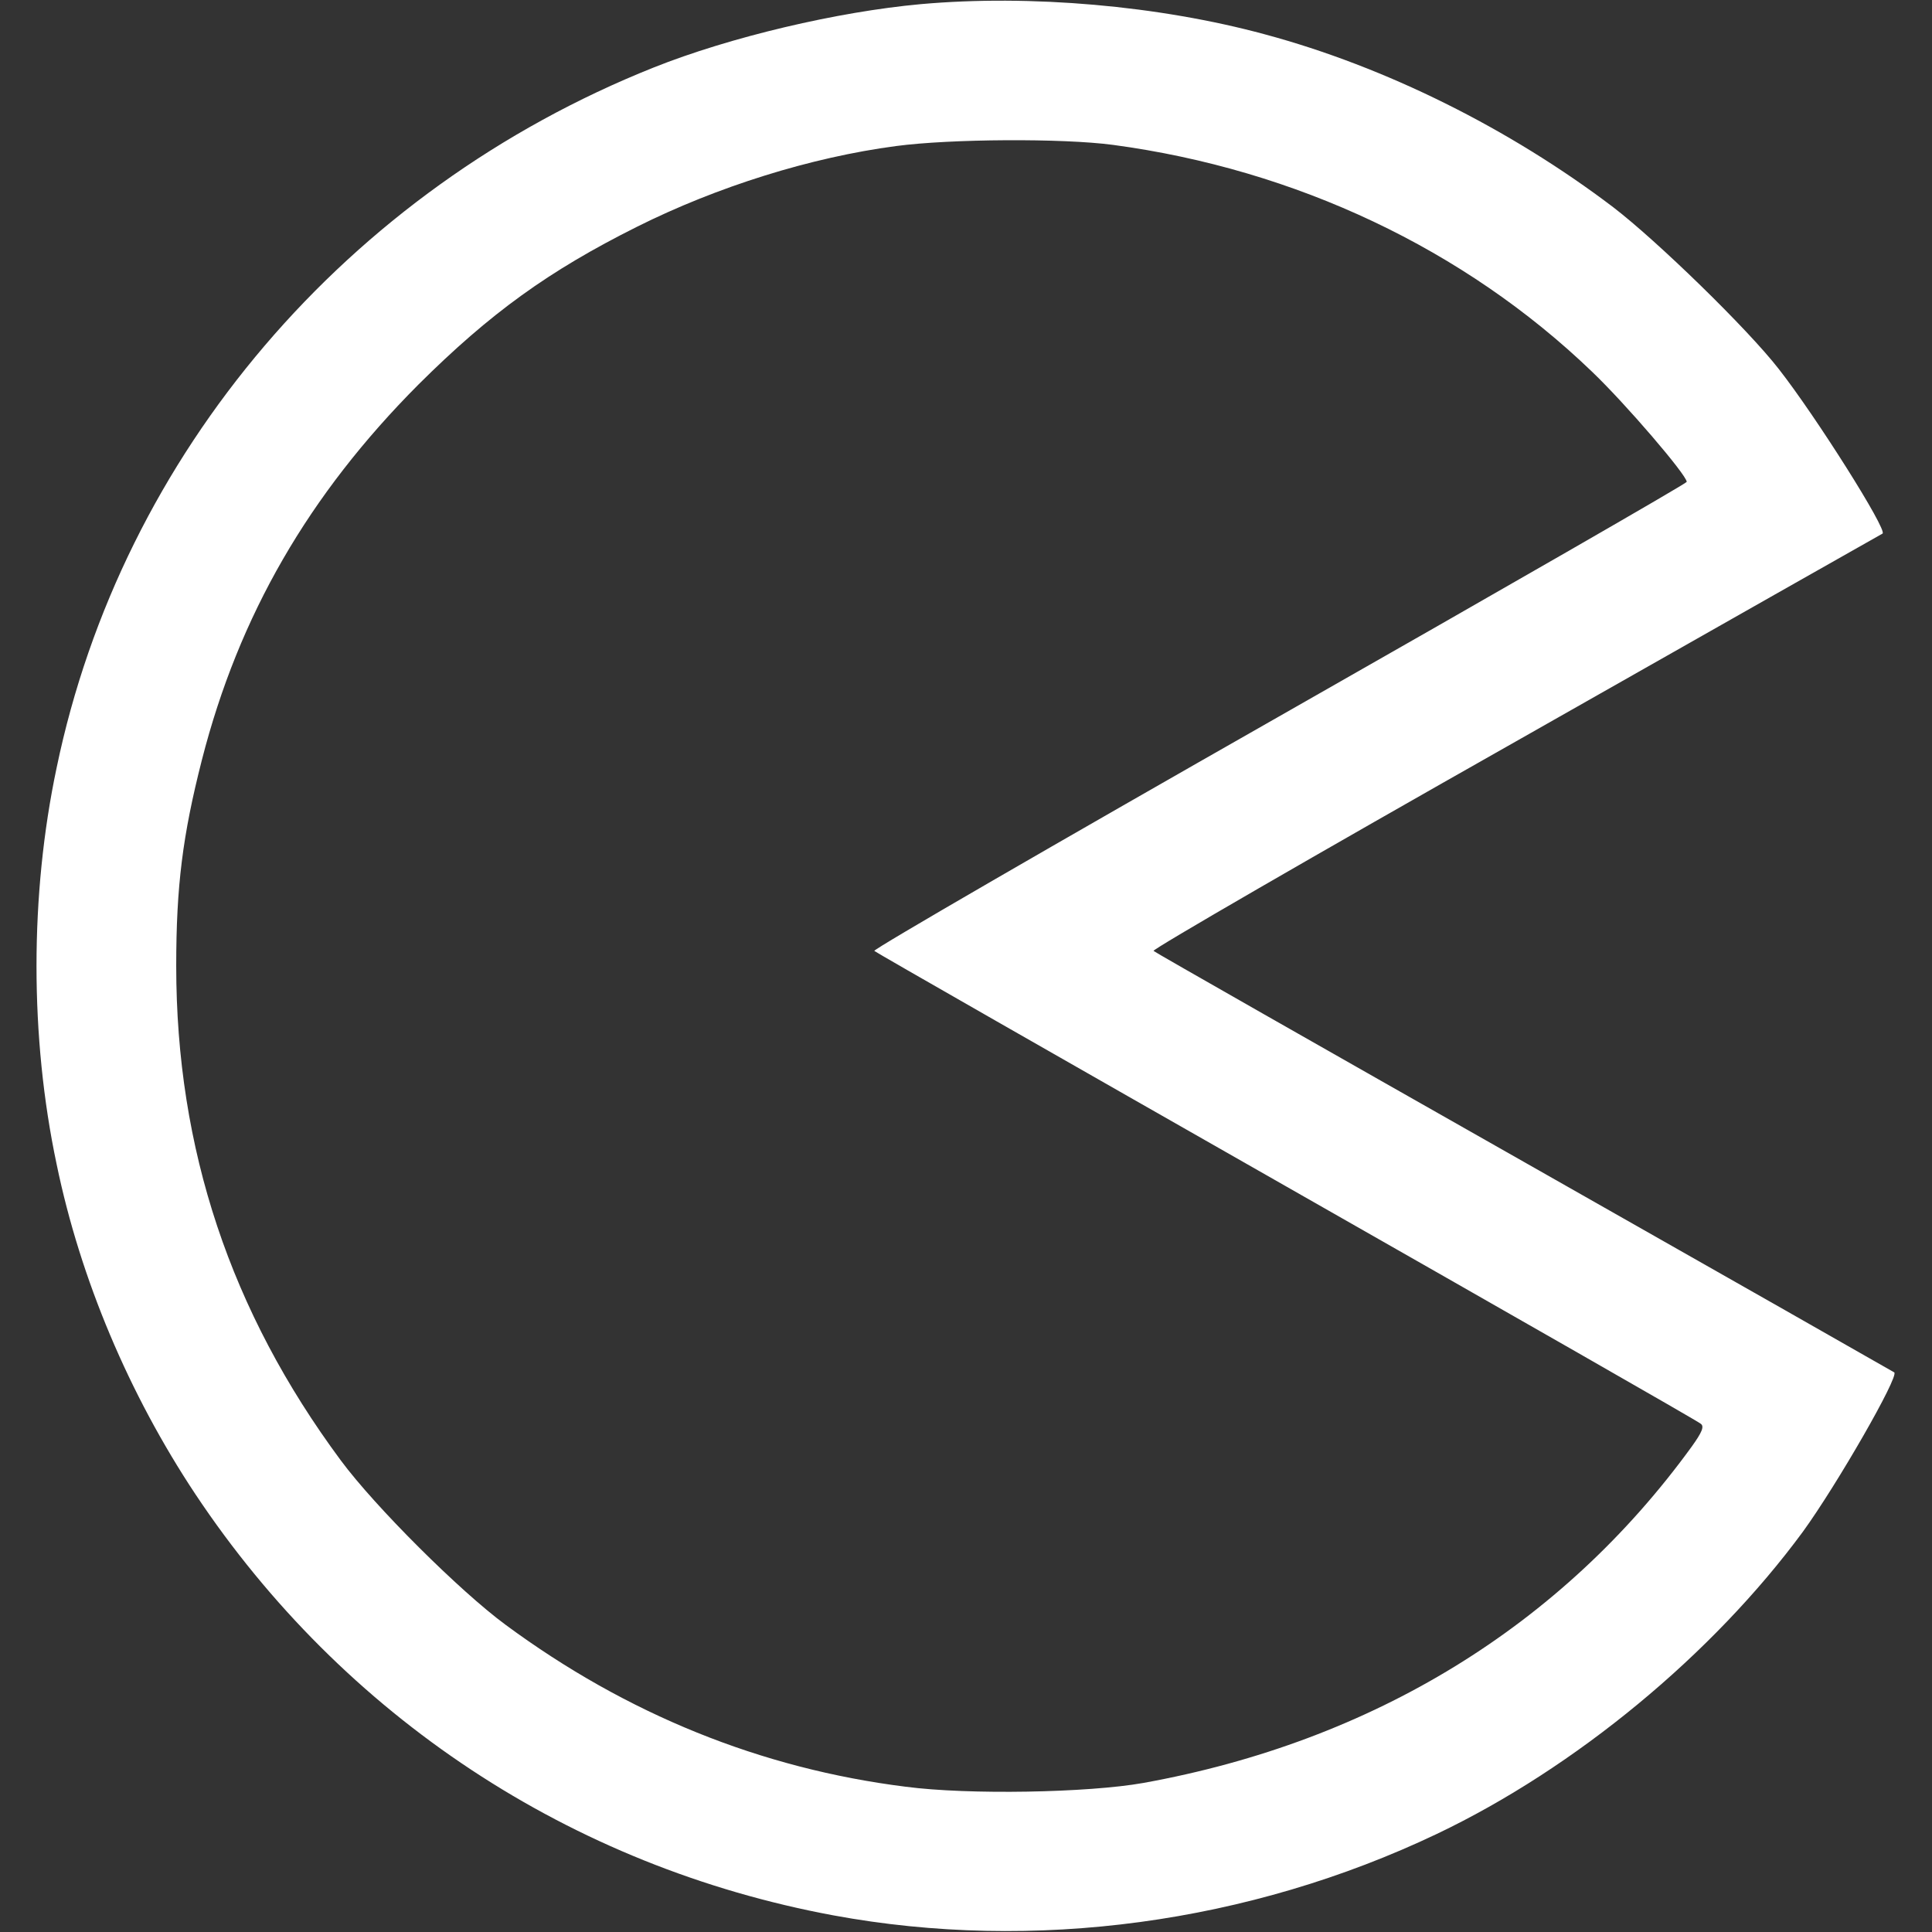 <?xml version="1.0" standalone="no"?>
<!DOCTYPE svg PUBLIC "-//W3C//DTD SVG 20010904//EN"
 "http://www.w3.org/TR/2001/REC-SVG-20010904/DTD/svg10.dtd">
<svg version="1.0" xmlns="http://www.w3.org/2000/svg"
 width="512pt" height="512pt" viewBox="0 0 512 512"
 preserveAspectRatio="xMidYMid meet">

<rect x="0" y="0" width="512" height="512" fill="#333333" stroke="none"/>

<g transform="translate(0,512) scale(0.1,-0.1)"
fill="#FFFFFF" stroke="none">
<path d="M2440 5109 c-220 -20 -505 -87 -708 -168 -812 -324 -1409 -1023
-1582 -1856 -71 -336 -71 -714 0 -1050 63 -305 192 -610 368 -875 392 -589
995 -987 1691 -1116 531 -98 1101 -21 1599 216 367 175 731 476 970 801 90
124 255 411 242 422 -3 2 -444 253 -980 557 -536 304 -979 556 -983 560 -4 4
428 254 960 555 532 302 970 550 972 551 13 10 -177 311 -275 436 -83 107
-324 341 -439 429 -274 208 -603 372 -923 458 -280 76 -621 106 -912 80z m510
-373 c484 -65 931 -276 1269 -601 89 -85 251 -274 251 -292 0 -4 -487 -284
-1081 -622 -594 -338 -1076 -617 -1072 -621 4 -4 496 -285 1093 -625 597 -340
1091 -622 1097 -628 10 -7 4 -22 -24 -61 -344 -474 -844 -781 -1453 -891 -146
-26 -463 -32 -630 -10 -383 48 -739 192 -1060 429 -121 89 -346 313 -437 436
-292 394 -436 825 -436 1310 0 212 17 346 68 546 98 383 283 703 574 995 190
189 345 301 579 418 212 106 460 184 687 214 143 19 440 21 575 3z"/>
</g>
</svg>
